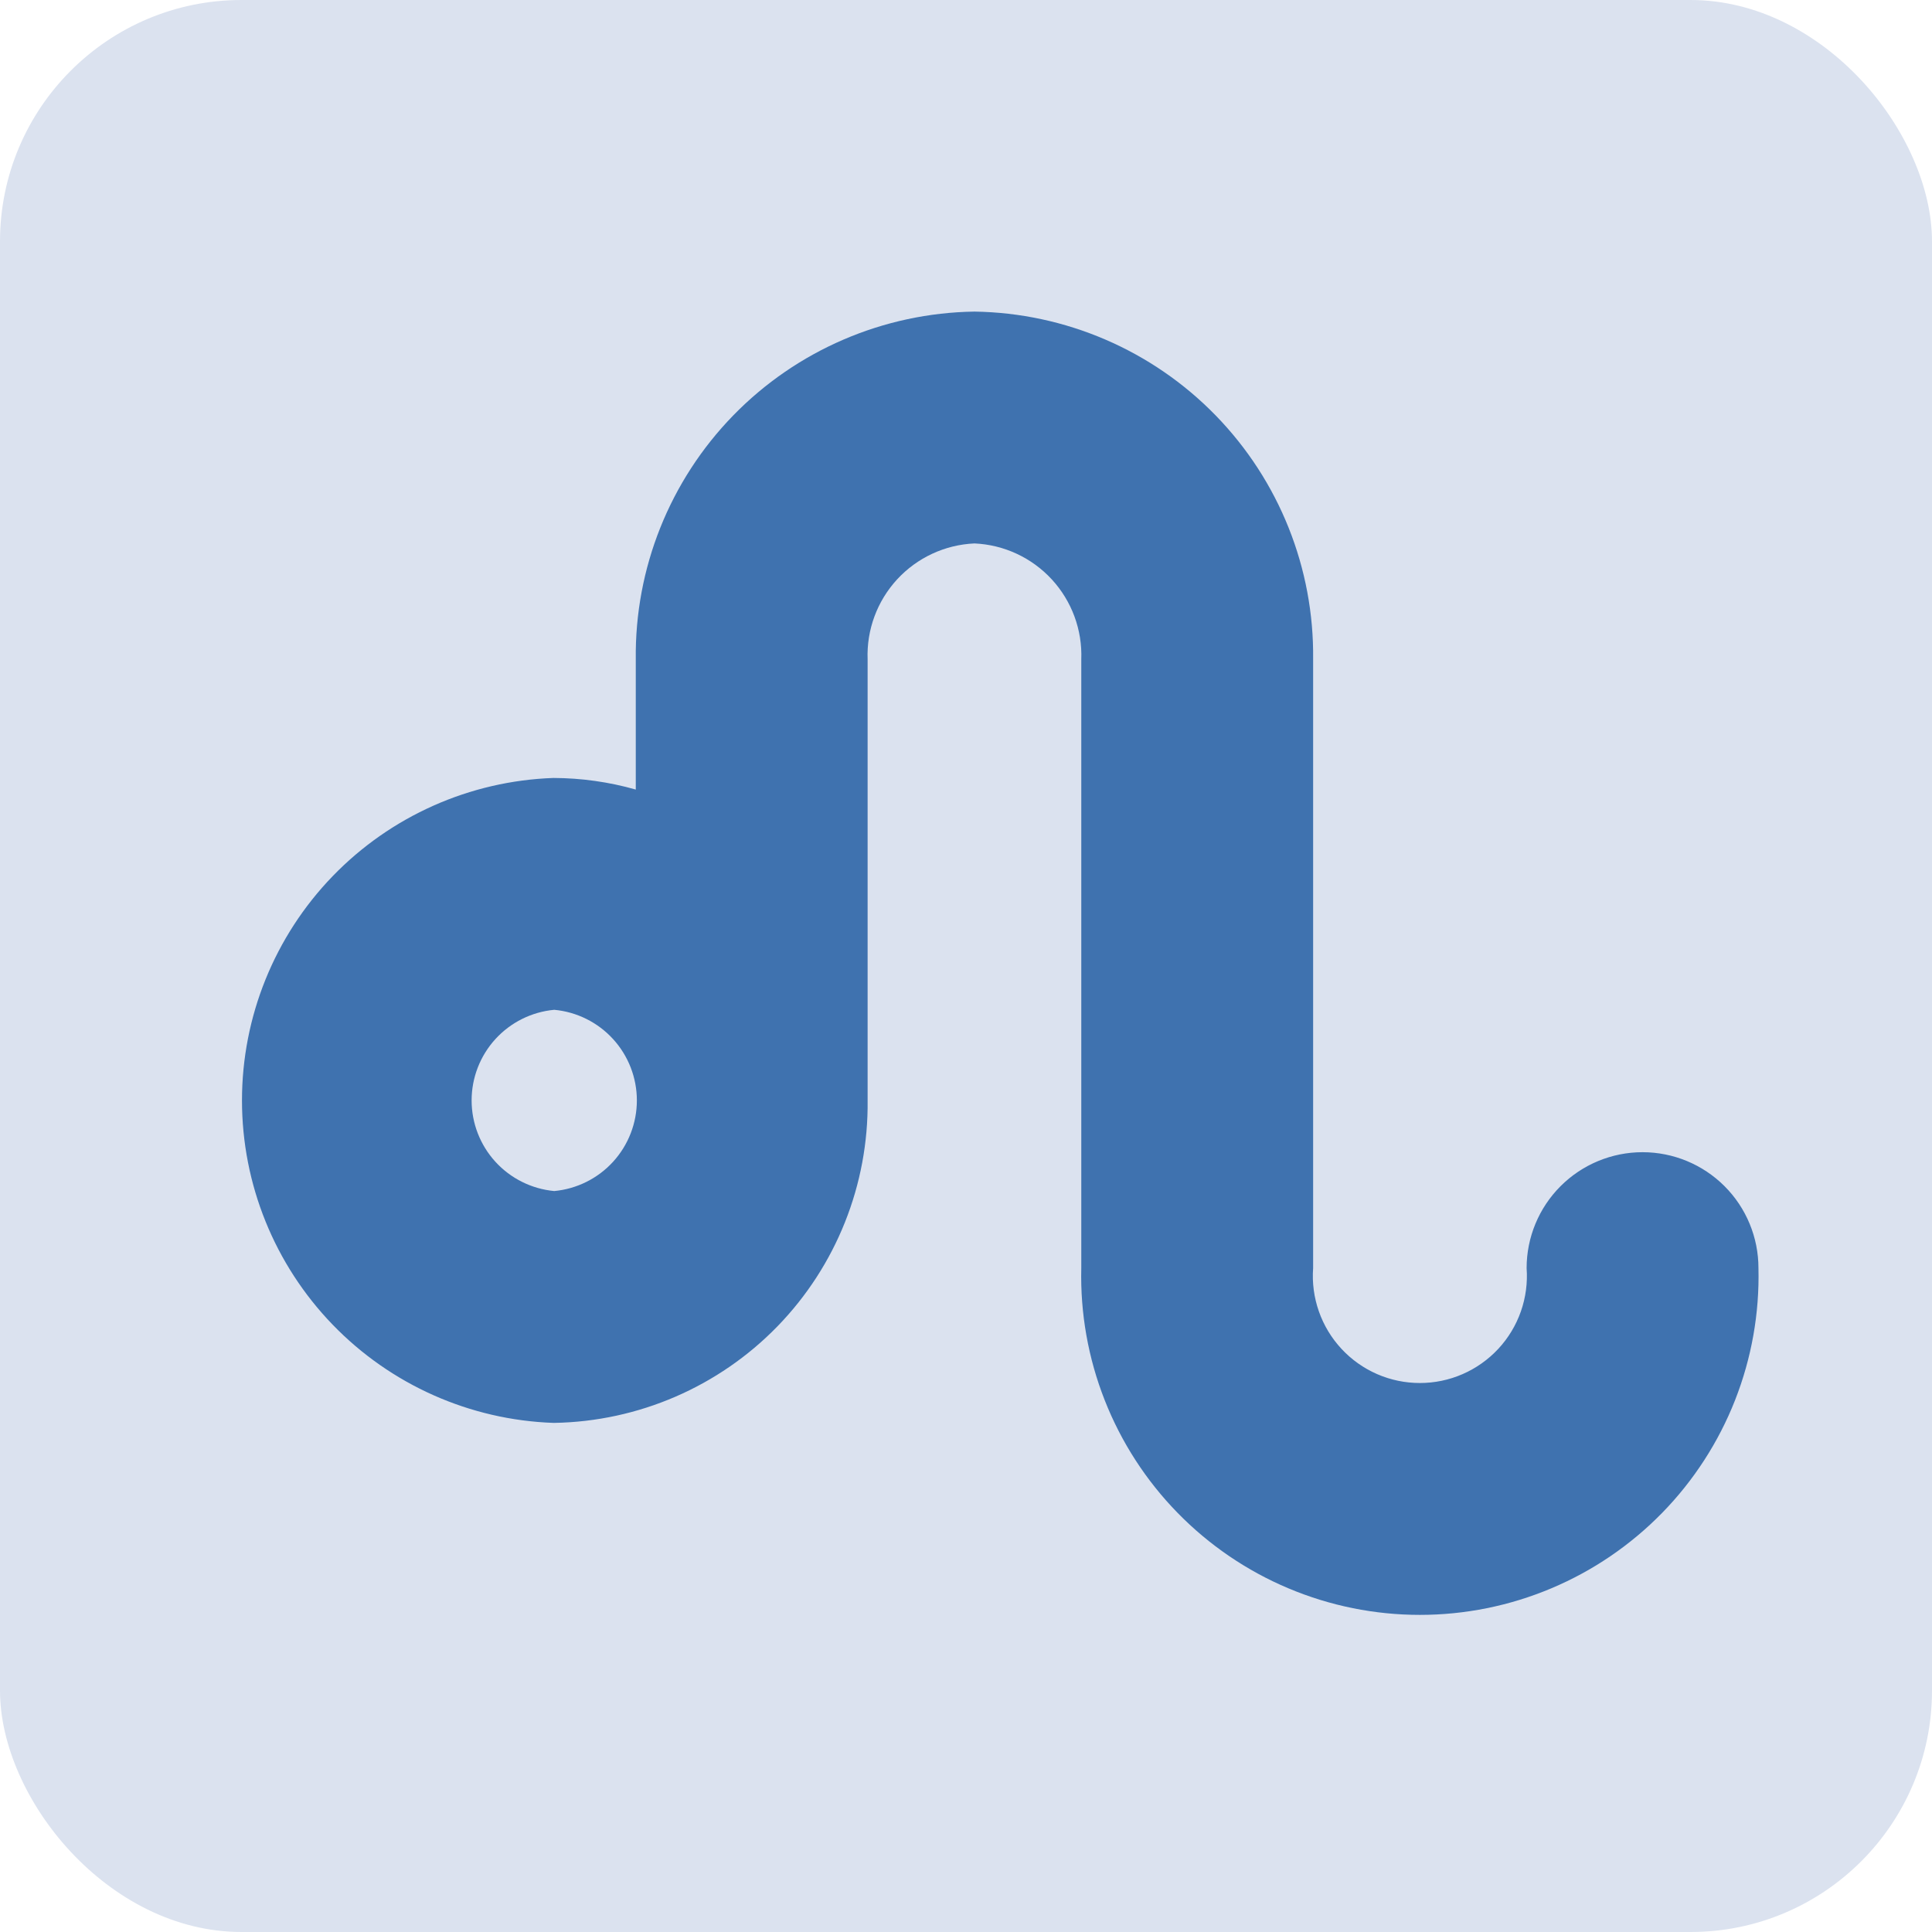 <svg width="64" height="64" viewBox="0 0 64 64" fill="none" xmlns="http://www.w3.org/2000/svg">
<rect width="64" height="64" rx="8" fill="#DBE2EF"/>
<path d="M18.36 47.135C21.151 47.087 23.809 45.937 25.755 43.936C27.7 41.934 28.773 39.244 28.741 36.453C28.741 36.421 28.741 36.383 28.741 36.35C28.741 36.319 28.741 36.286 28.741 36.248V21.842C28.704 20.864 29.056 19.912 29.719 19.192C30.382 18.473 31.303 18.045 32.28 18.002C33.257 18.045 34.178 18.473 34.841 19.192C35.504 19.912 35.856 20.864 35.819 21.842V42.008C35.783 43.504 36.047 44.991 36.595 46.383C37.142 47.775 37.963 49.044 39.008 50.114C40.053 51.184 41.301 52.035 42.68 52.615C44.059 53.196 45.539 53.495 47.035 53.495C48.531 53.495 50.012 53.196 51.39 52.615C52.769 52.035 54.017 51.184 55.063 50.114C56.108 49.044 56.928 47.775 57.476 46.383C58.023 44.991 58.287 43.504 58.251 42.008C58.251 40.99 57.847 40.013 57.127 39.293C56.406 38.573 55.43 38.168 54.411 38.168C53.393 38.168 52.416 38.573 51.696 39.293C50.976 40.013 50.571 40.99 50.571 42.008C50.607 42.494 50.542 42.983 50.381 43.443C50.219 43.903 49.965 44.325 49.633 44.682C49.301 45.039 48.899 45.324 48.452 45.519C48.005 45.714 47.523 45.814 47.035 45.814C46.548 45.814 46.065 45.714 45.618 45.519C45.171 45.324 44.769 45.039 44.438 44.682C44.106 44.325 43.851 43.903 43.69 43.443C43.528 42.983 43.463 42.494 43.499 42.008V21.842C43.535 18.827 42.374 15.922 40.271 13.762C38.168 11.603 35.294 10.366 32.28 10.322C29.266 10.366 26.392 11.603 24.289 13.762C22.186 15.922 21.025 18.827 21.061 21.842V26.155C20.174 25.903 19.256 25.774 18.334 25.771C15.566 25.867 12.942 27.035 11.017 29.027C9.092 31.02 8.016 33.682 8.016 36.453C8.016 39.224 9.092 41.886 11.017 43.879C12.942 45.871 15.566 47.039 18.334 47.135H18.36ZM18.36 33.451C19.108 33.52 19.804 33.867 20.31 34.422C20.816 34.977 21.097 35.701 21.097 36.453C21.097 37.204 20.816 37.929 20.31 38.484C19.804 39.039 19.108 39.385 18.36 39.455C17.612 39.385 16.916 39.039 16.41 38.484C15.904 37.929 15.623 37.204 15.623 36.453C15.623 35.701 15.904 34.977 16.41 34.422C16.916 33.867 17.612 33.52 18.36 33.451V33.451Z" fill="#3F72AF"/>
</svg>
